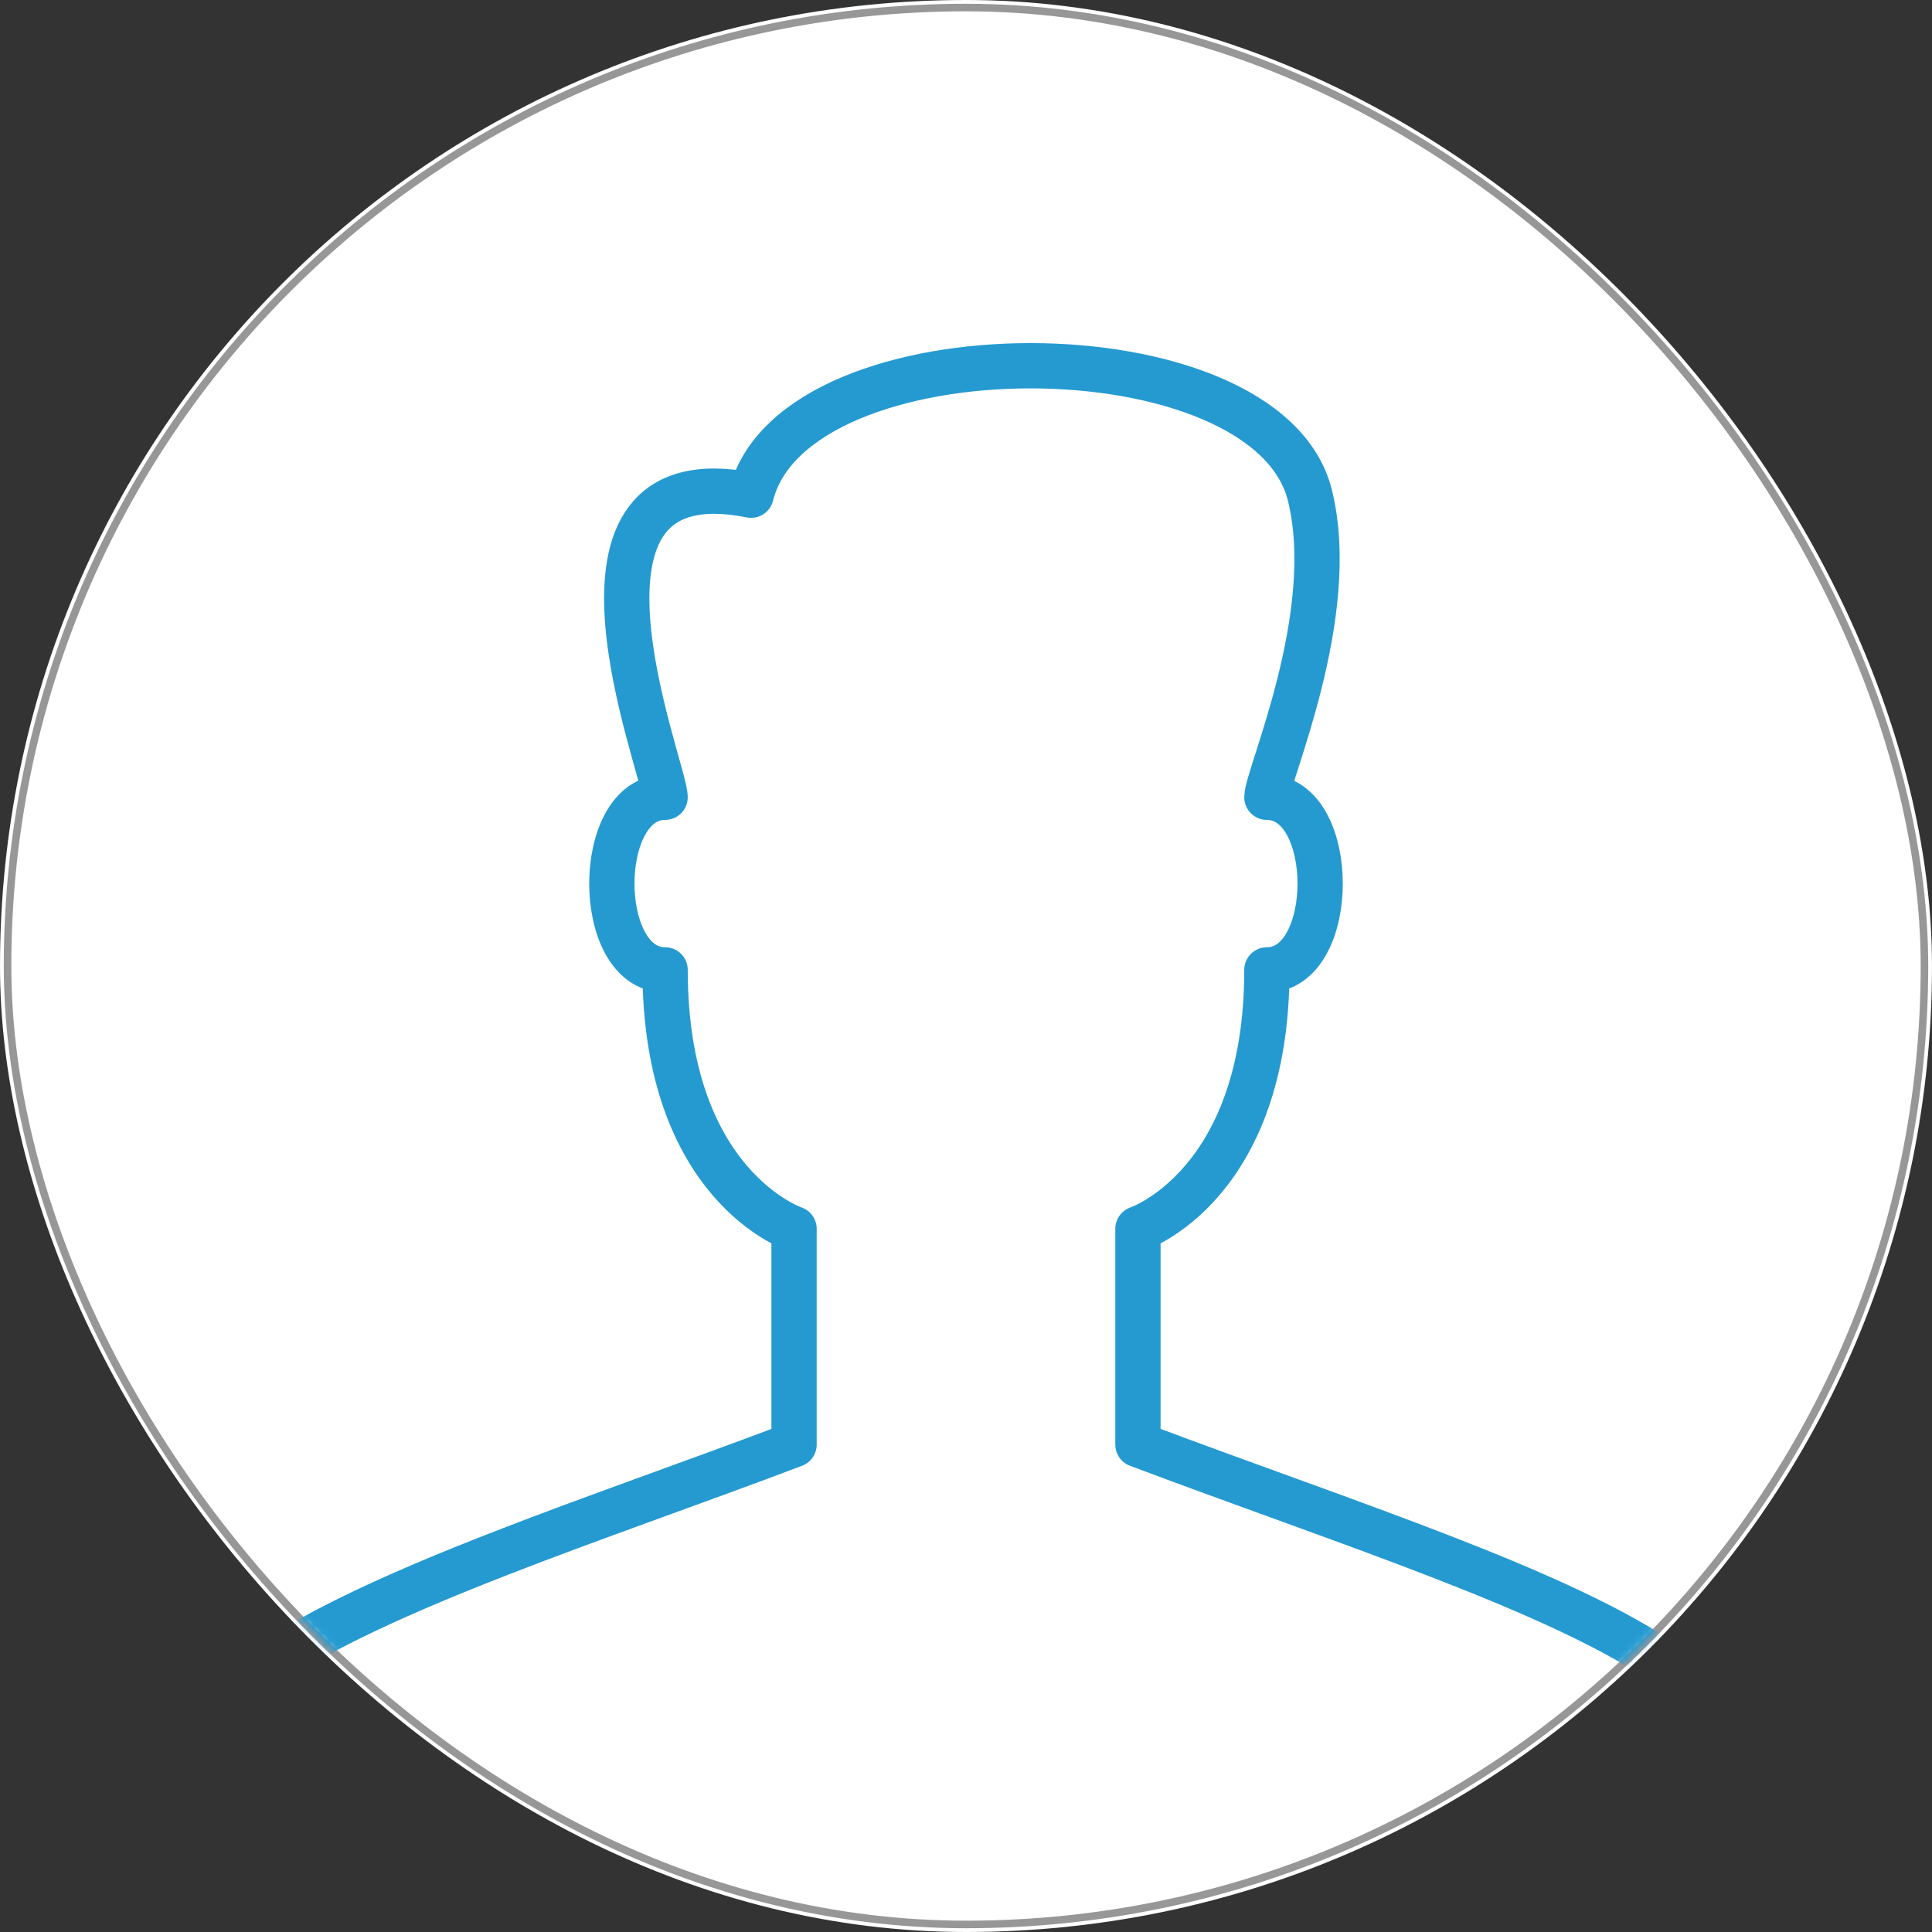 <?xml version="1.0" encoding="UTF-8" standalone="no"?>
<svg width="256px" height="256px" viewBox="0 0 256 256" version="1.1" xmlns="http://www.w3.org/2000/svg" xmlns:xlink="http://www.w3.org/1999/xlink" xmlns:sketch="http://www.bohemiancoding.com/sketch/ns">
    <rect x="0" y="0" width="256" height="256" fill="#333333" stroke="none"/>
    <!-- Generator: Sketch 3.2.2 (9983) - http://www.bohemiancoding.com/sketch -->
    <title>traditional_off</title>
    <desc>Created with Sketch.</desc>
    <defs>
        <rect id="path-1" x="1" y="1" width="254" height="254" rx="200"></rect>
    </defs>
    <g id="Services" stroke="none" stroke-width="1" fill="none" fill-rule="evenodd" sketch:type="MSPage">
        <g id="off" sketch:type="MSLayerGroup" transform="translate(-910, -600)">
            <g id="traditional_off" transform="translate(910, 600)">
                <g id="off-9" fill="#FFFFFF" sketch:type="MSShapeGroup">
                    <rect id="Rectangle-1" x="0" y="0" width="256" height="256" rx="200"></rect>
                </g>
                <mask id="mask-2" sketch:name="Rectangle 10" fill="white">
                    <use xlink:href="#path-1"></use>
                </mask>
                <use id="Rectangle-10" stroke="#979797" fill="#FFFFFF" sketch:type="MSShapeGroup" xlink:href="#path-1"></use>
                <path d="M105.217,162.824 C105.217,162.824 88.13,157.106 88.13,128.516 C78.721,128.516 78.721,105.643 88.13,105.643 C88.13,101.812 71.043,59.899 99.522,65.617 C105.217,42.745 167.87,42.745 173.565,65.617 C177.512,81.485 167.87,102.836 167.87,105.643 C177.279,105.643 177.279,128.516 167.87,128.516 C167.87,157.106 150.783,162.824 150.783,162.824 L150.783,191.415 C178.999,202.033 206.936,210.833 221.244,220.863 C244.584,197.116 259,164.511 259,128.516 C259,55.879 200.346,-3 128,-3 C55.648,-3 -3,55.879 -3,128.516 C-3,164.58 11.467,197.241 34.876,221 C50.027,210.479 79.9,201.027 105.217,191.415 L105.217,162.824 L105.217,162.824 Z" id="Stroke-1704" stroke="#259AD1" stroke-width="6" stroke-linejoin="round" sketch:type="MSShapeGroup" mask="url(#mask-2)"></path>
            </g>
        </g>
    </g>
</svg>